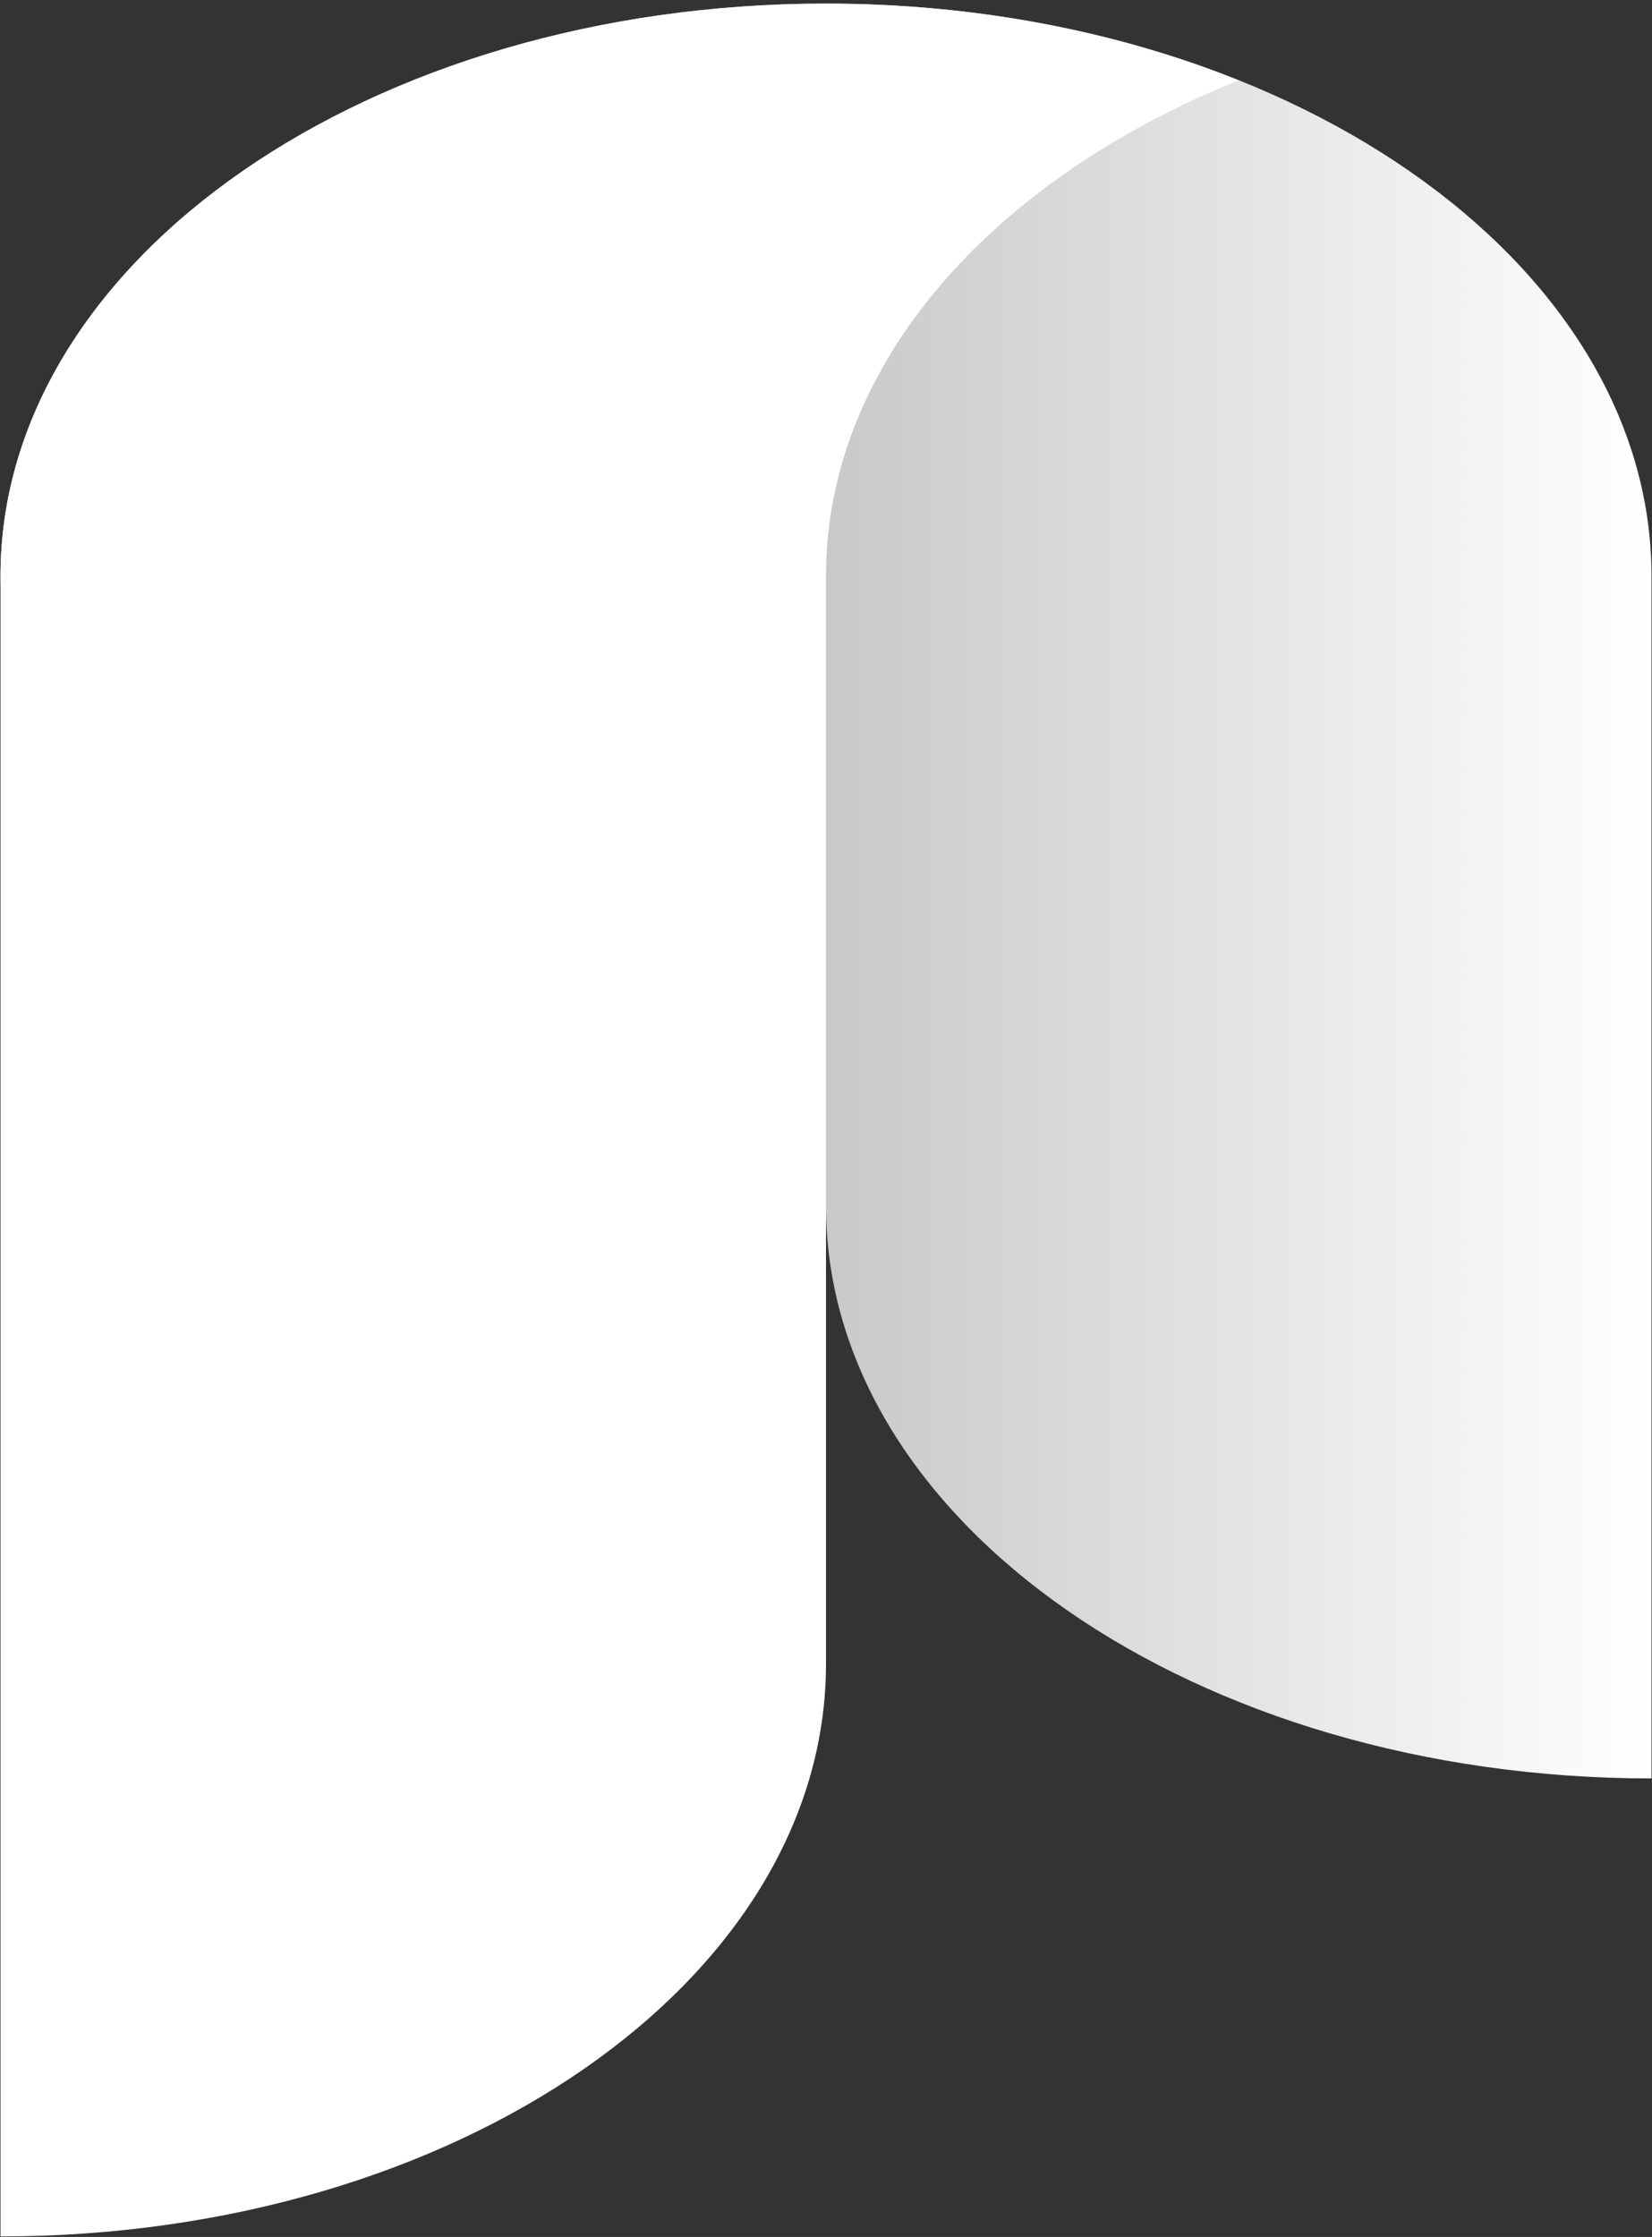 <svg width="404" height="547" viewBox="0 0 404 547" fill="none" xmlns="http://www.w3.org/2000/svg">
<rect x="0" y="0" width="404" height="547" fill="#333333" stroke="none"/>
<path d="M202 280.88V294.884C202 372.2 292.38 434.882 403.877 434.882L403.877 140.882C403.877 63.57 313.497 0.879 202 0.879C90.501 0.879 0.122 63.57 0.122 140.882C0.122 218.199 90.501 280.88 202 280.88Z" fill="url(#paint0_linear_2890_65)"/>
<path d="M0.121 546.879C111.619 546.879 201.999 484.197 201.999 406.881V294.884V280.88L201.999 140.882C201.999 89.078 242.614 43.873 302.938 19.659C273.233 7.742 238.742 0.879 201.999 0.879C90.501 0.879 0.121 63.57 0.121 140.882L0.121 546.879Z" fill="white"/>
<defs>
<linearGradient id="paint0_linear_2890_65" x1="403.877" y1="217.885" x2="0.122" y2="217.885" gradientUnits="userSpaceOnUse">
<stop stop-color="white"/>
<stop offset="0.661" stop-color="#B7B7B7"/>
<stop offset="1" stop-color="white"/>
</linearGradient>
</defs>
</svg>
